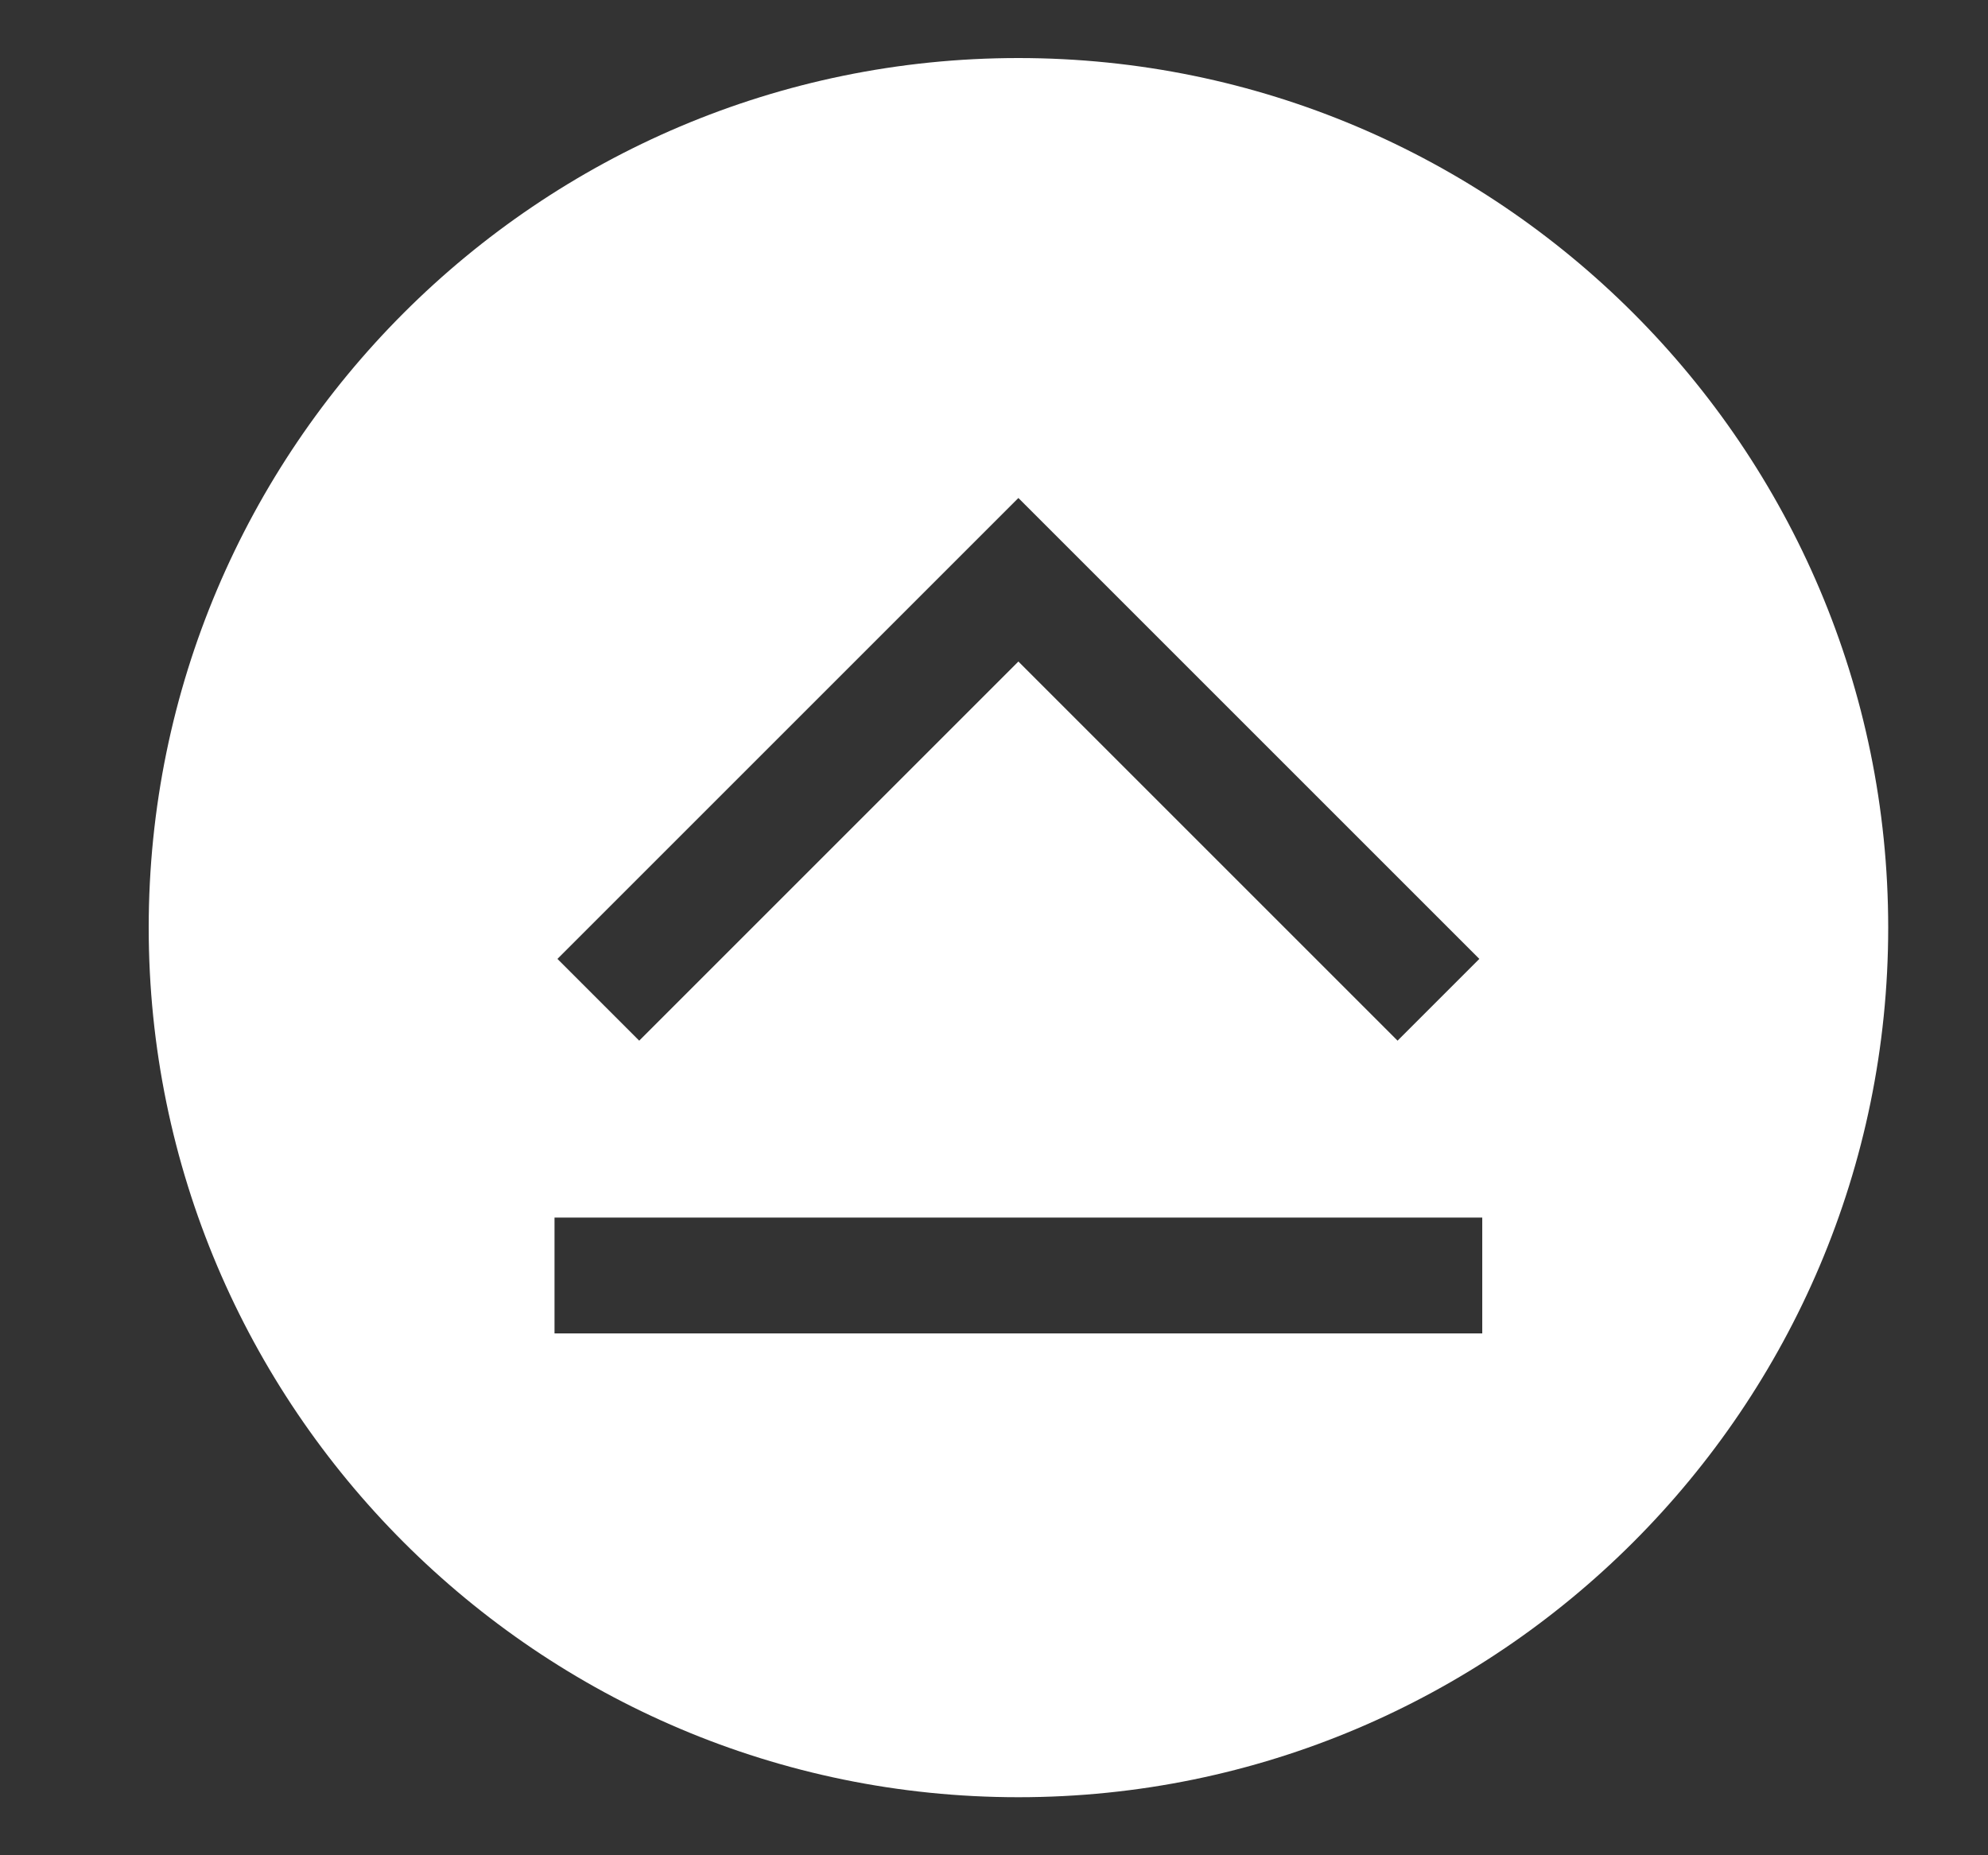 <svg width="15" height="14" viewBox="0 0 15 14" fill="none" xmlns="http://www.w3.org/2000/svg">
<rect x="0" y="0" width="15" height="14" fill="#333333" stroke="none"/>
<g clip-path="url(#clip0_874_15143)">
<path d="M7.684 0.438C4.065 0.438 1.122 3.381 1.122 7C1.122 10.619 4.065 13.562 7.684 13.562C11.303 13.562 14.247 10.619 14.247 7C14.247 3.381 11.303 0.438 7.684 0.438ZM7.067 4.375L7.684 3.758L11.162 7.236L10.545 7.853L7.684 4.992L4.823 7.853L4.206 7.236L7.067 4.375ZM11.184 10.062H4.184V9.188H11.184V10.062Z" fill="white"/>
</g>
<defs>
<clipPath id="clip0_874_15143">
<rect width="14" height="14" fill="white" transform="translate(0.684)"/>
</clipPath>
</defs>
</svg>
